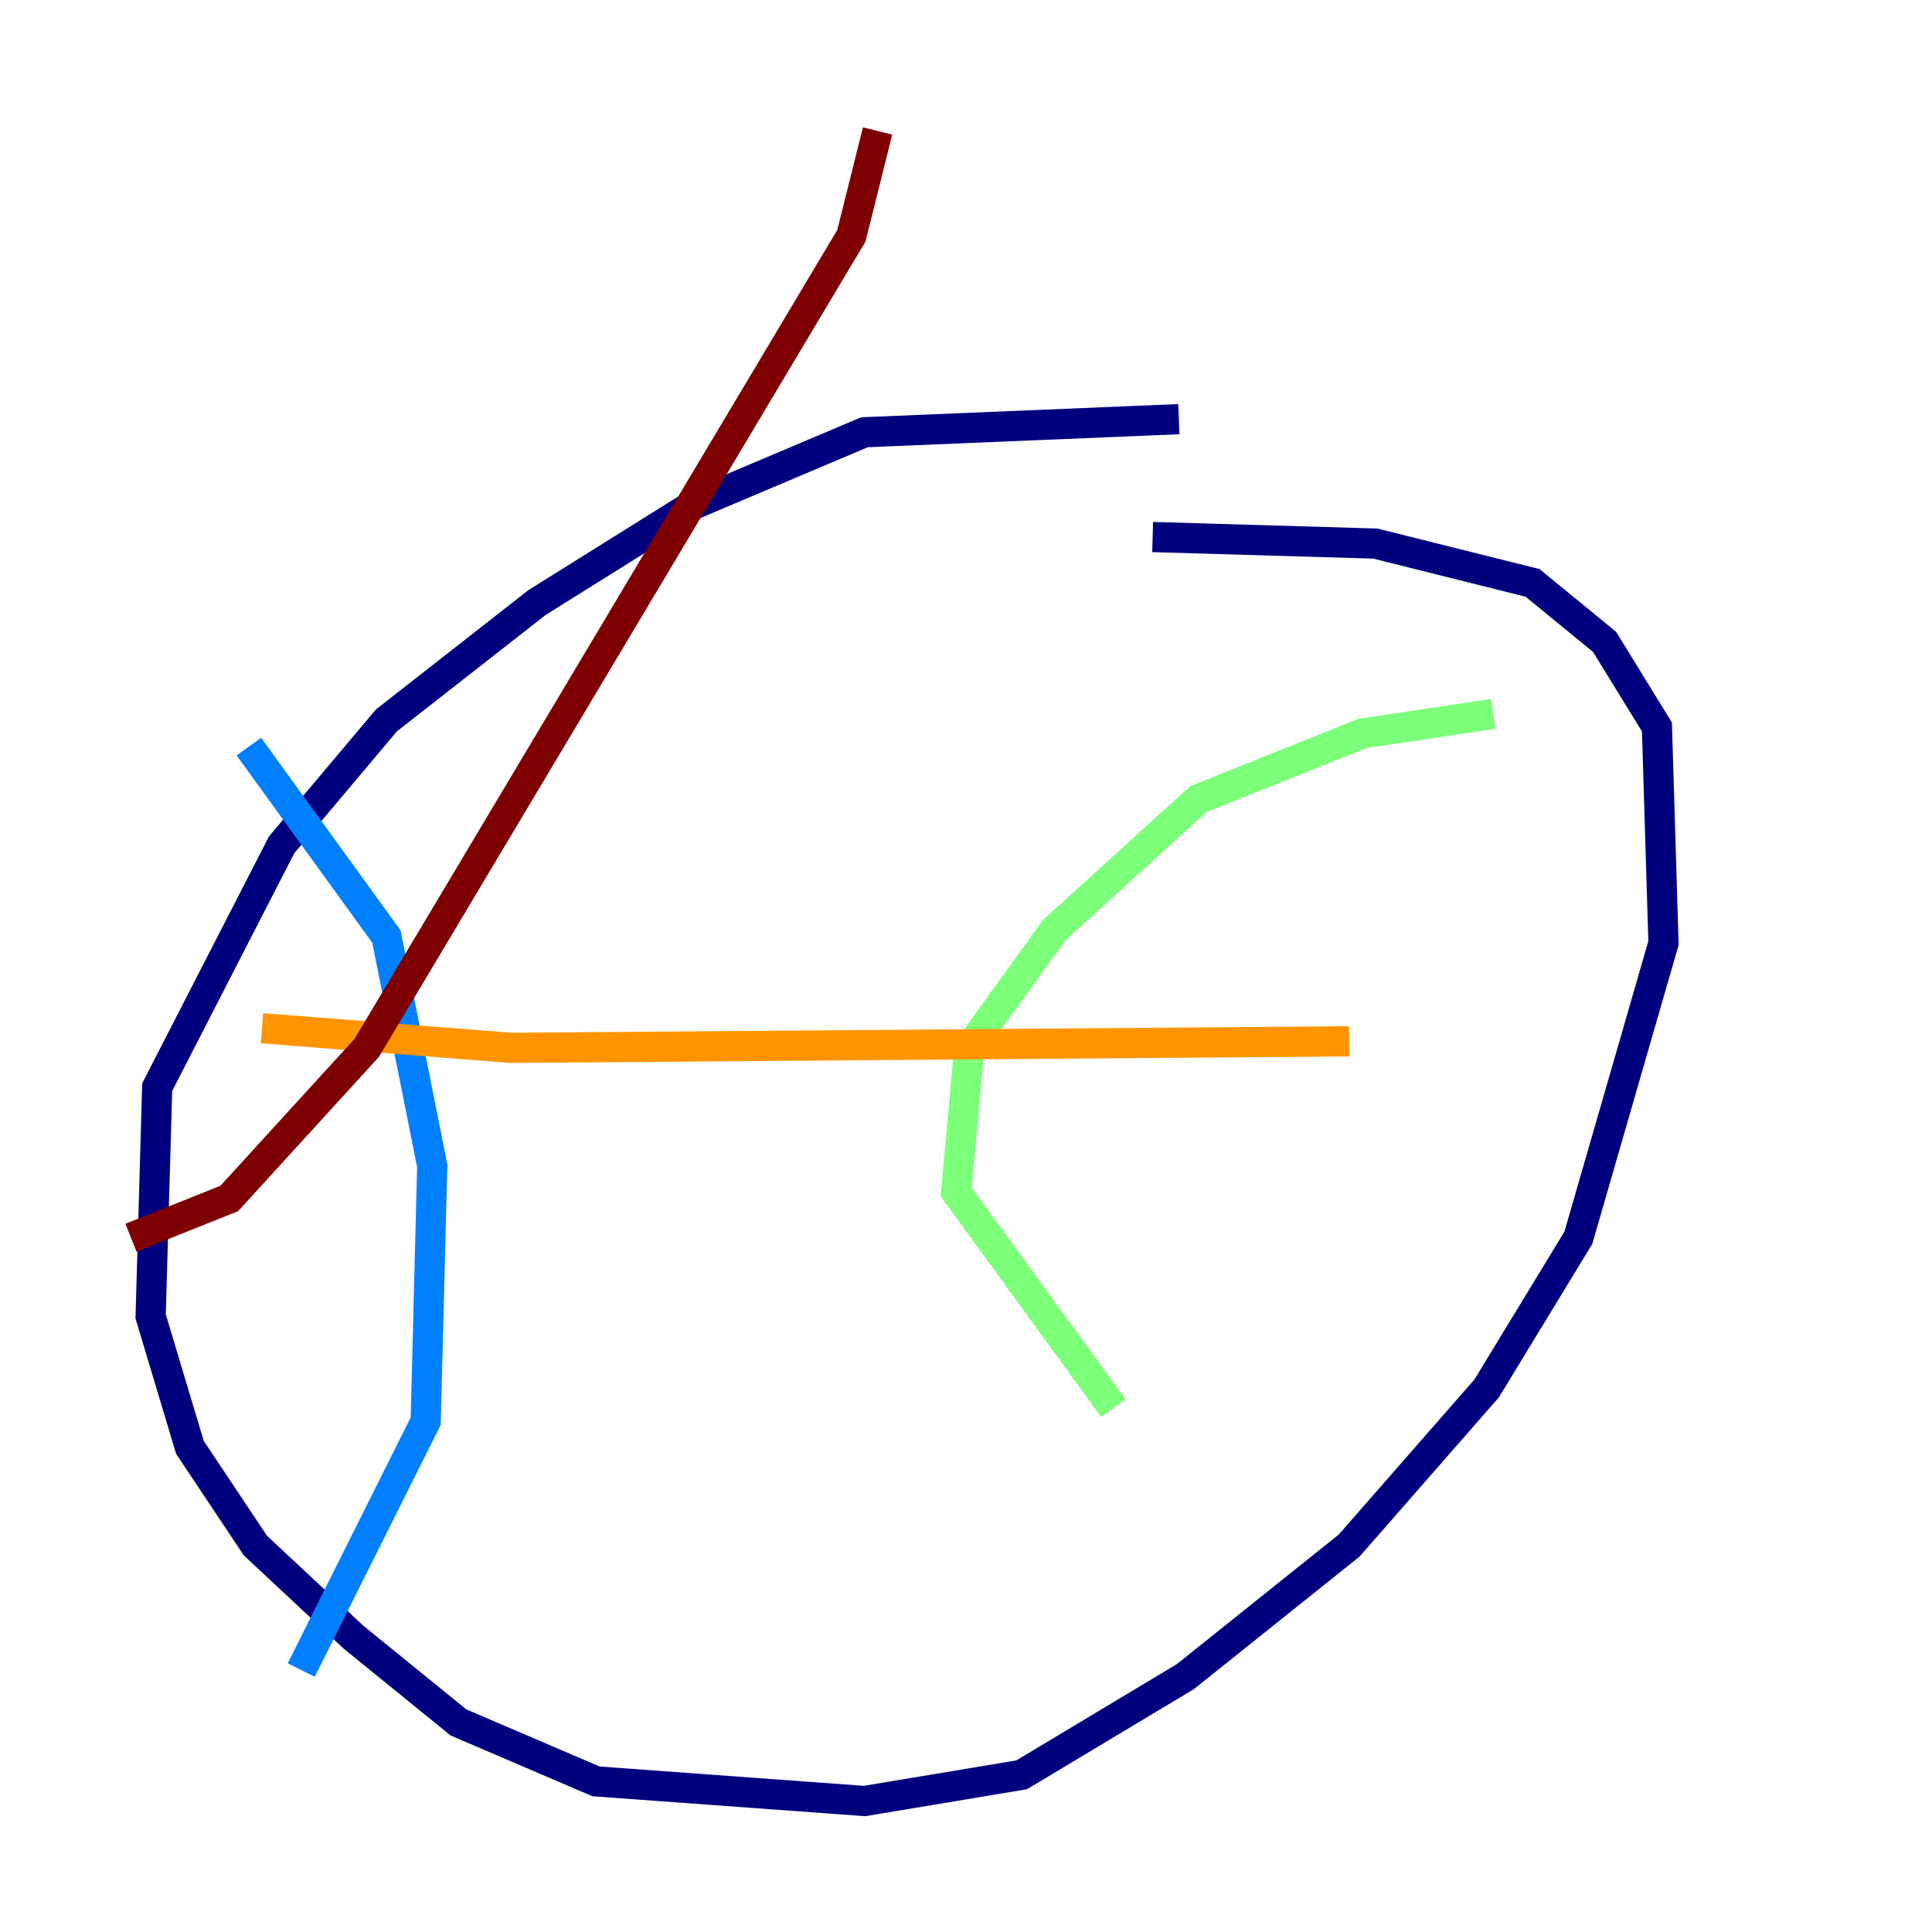 <?xml version="1.0" encoding="utf-8" ?>
<svg baseProfile="tiny" height="128" version="1.2" viewBox="0,0,128,128" width="128" xmlns="http://www.w3.org/2000/svg" xmlns:ev="http://www.w3.org/2001/xml-events" xmlns:xlink="http://www.w3.org/1999/xlink"><defs /><polyline fill="none" points="78.102,27.77 57.275,28.637 45.993,33.41 35.58,39.919 25.6,47.729 18.658,55.973 10.414,72.027 9.98,87.214 12.583,95.891 16.922,102.4 23.43,108.475 30.373,114.115 39.485,118.02 57.275,119.322 67.688,117.586 78.536,111.078 89.383,102.4 98.495,91.986 104.57,82.007 110.21,62.481 109.776,48.163 106.305,42.522 101.532,38.617 91.119,36.014 76.366,35.58" stroke="#00007f" stroke-width="2" /><polyline fill="none" points="16.488,49.464 25.6,62.047 28.637,77.234 28.203,94.156 19.959,110.644" stroke="#0080ff" stroke-width="2" /><polyline fill="none" points="98.929,47.295 90.251,48.597 79.403,52.936 69.858,61.614 64.217,69.424 63.349,78.969 73.763,93.288" stroke="#7cff79" stroke-width="2" /><polyline fill="none" points="17.356,68.122 33.844,69.424 89.383,68.99" stroke="#ff9400" stroke-width="2" /><polyline fill="none" points="58.142,8.678 56.407,15.62 24.298,69.424 15.186,79.403 8.678,82.007" stroke="#7f0000" stroke-width="2" /></svg>